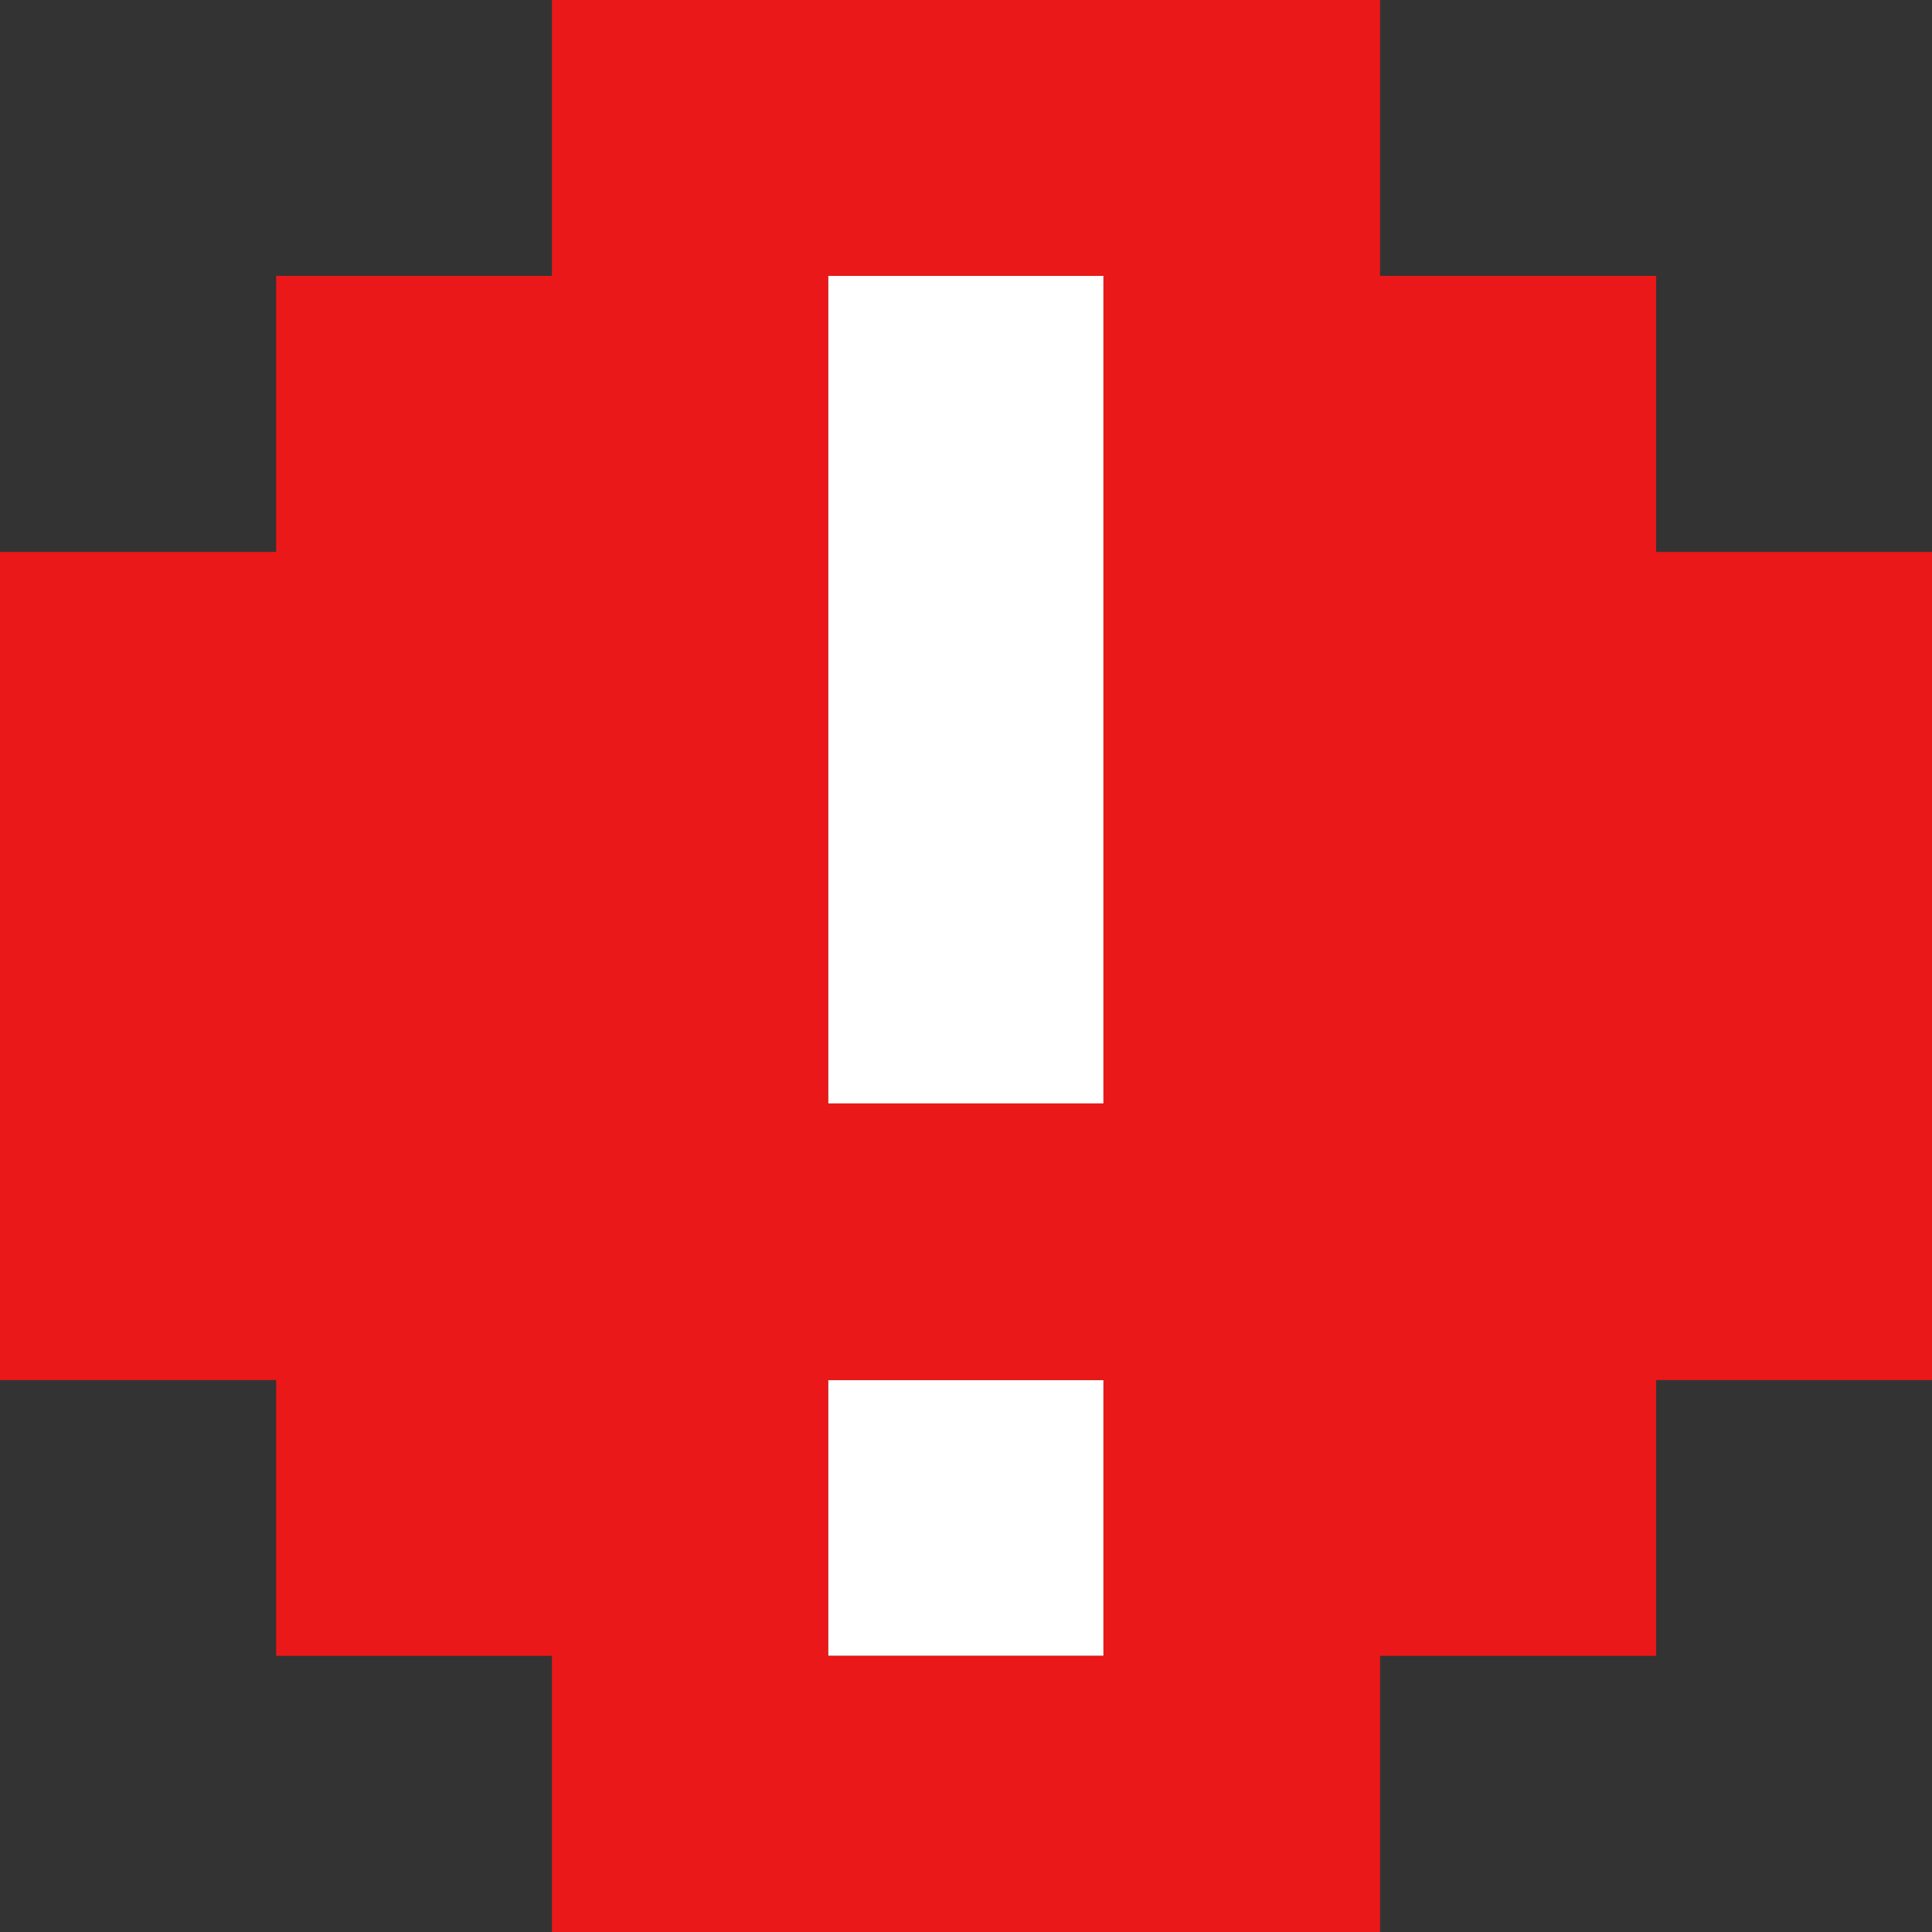 <svg width="28" height="28" viewBox="0 0 28 28" fill="none" xmlns="http://www.w3.org/2000/svg">
<rect x="0" y="0" width="28" height="28" fill="#333333" stroke="none"/>
<path d="M16 20H12.002V23.998H16V20Z" fill="white"/>
<path d="M12.002 3.998V8V12.002V15.999H16V12.002V8V3.998H12.002Z" fill="white"/>
<path d="M24.002 7.999V3.998H20.001V0H7.999V3.998H4.002V7.999H0V20.001H4.002V23.998H7.999V28H20.001V23.998H24.002V20.001H28V7.999H24.002ZM15.991 3.998V15.991H12.001V3.998H15.991ZM12.001 23.998V20.001H15.991V23.998H12.001Z" fill="#EA1818"/>
</svg>
